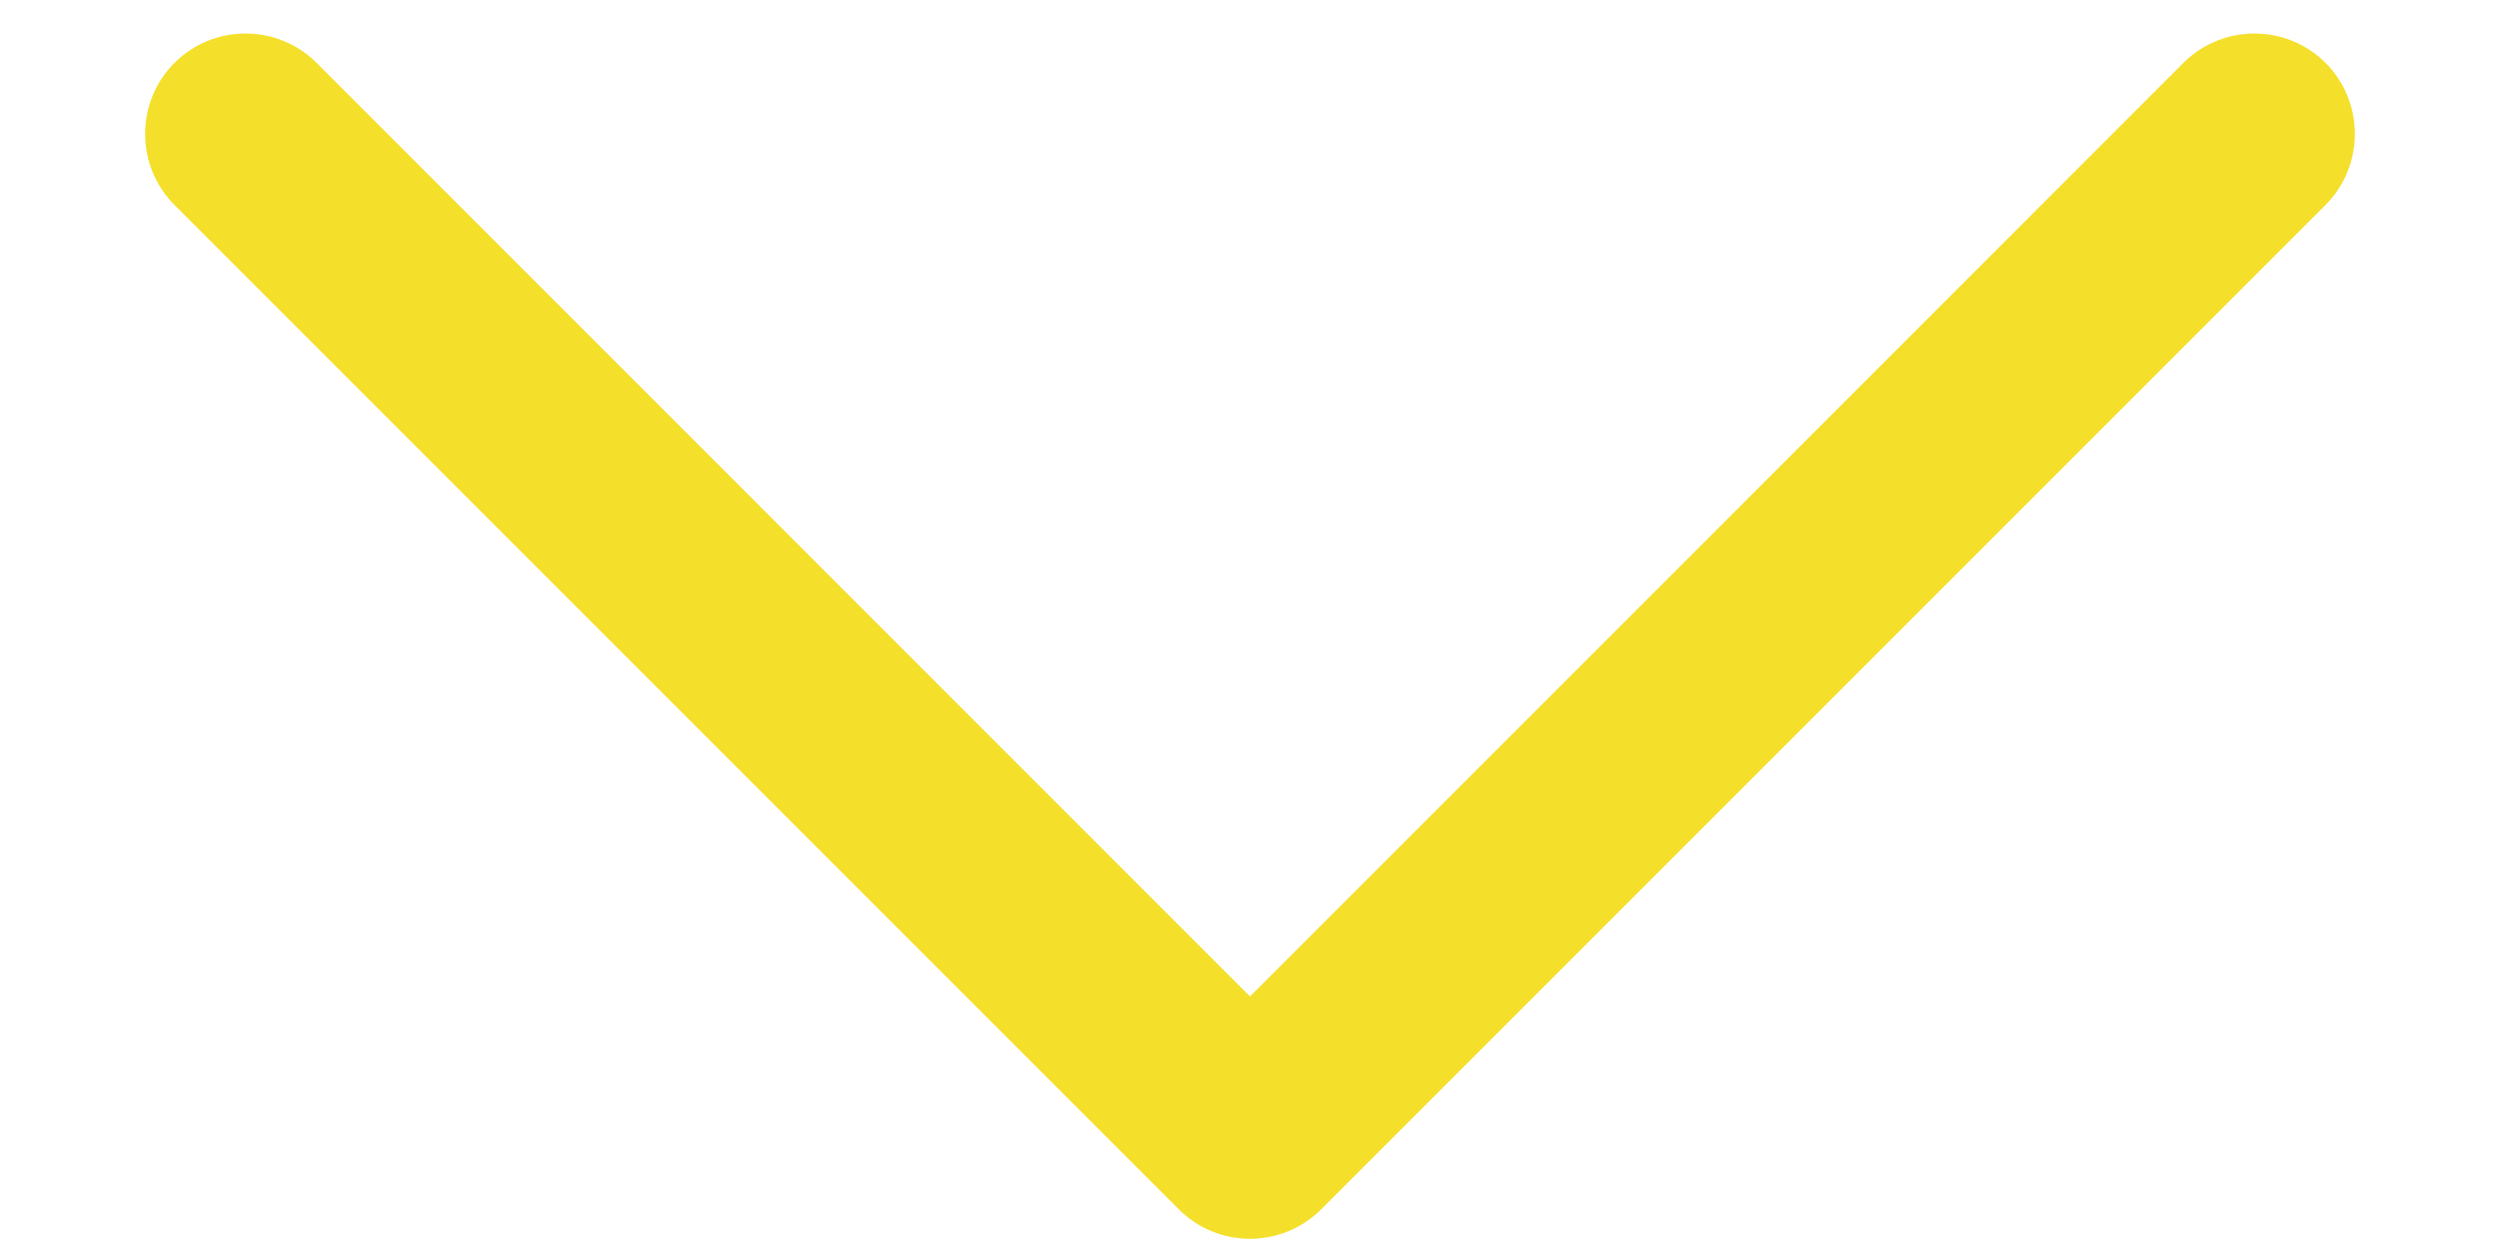 <svg width="14" height="7" viewBox="0 0 14 7" fill="none" xmlns="http://www.w3.org/2000/svg">
<path fill-rule="evenodd" clip-rule="evenodd" d="M0.977 0.352C1.197 0.133 1.553 0.133 1.773 0.352L7 5.58L12.227 0.352C12.447 0.133 12.803 0.133 13.023 0.352C13.242 0.572 13.242 0.928 13.023 1.148L7.398 6.773C7.178 6.992 6.822 6.992 6.602 6.773L0.977 1.148C0.758 0.928 0.758 0.572 0.977 0.352Z" fill="#F4E02B"/>
</svg>
